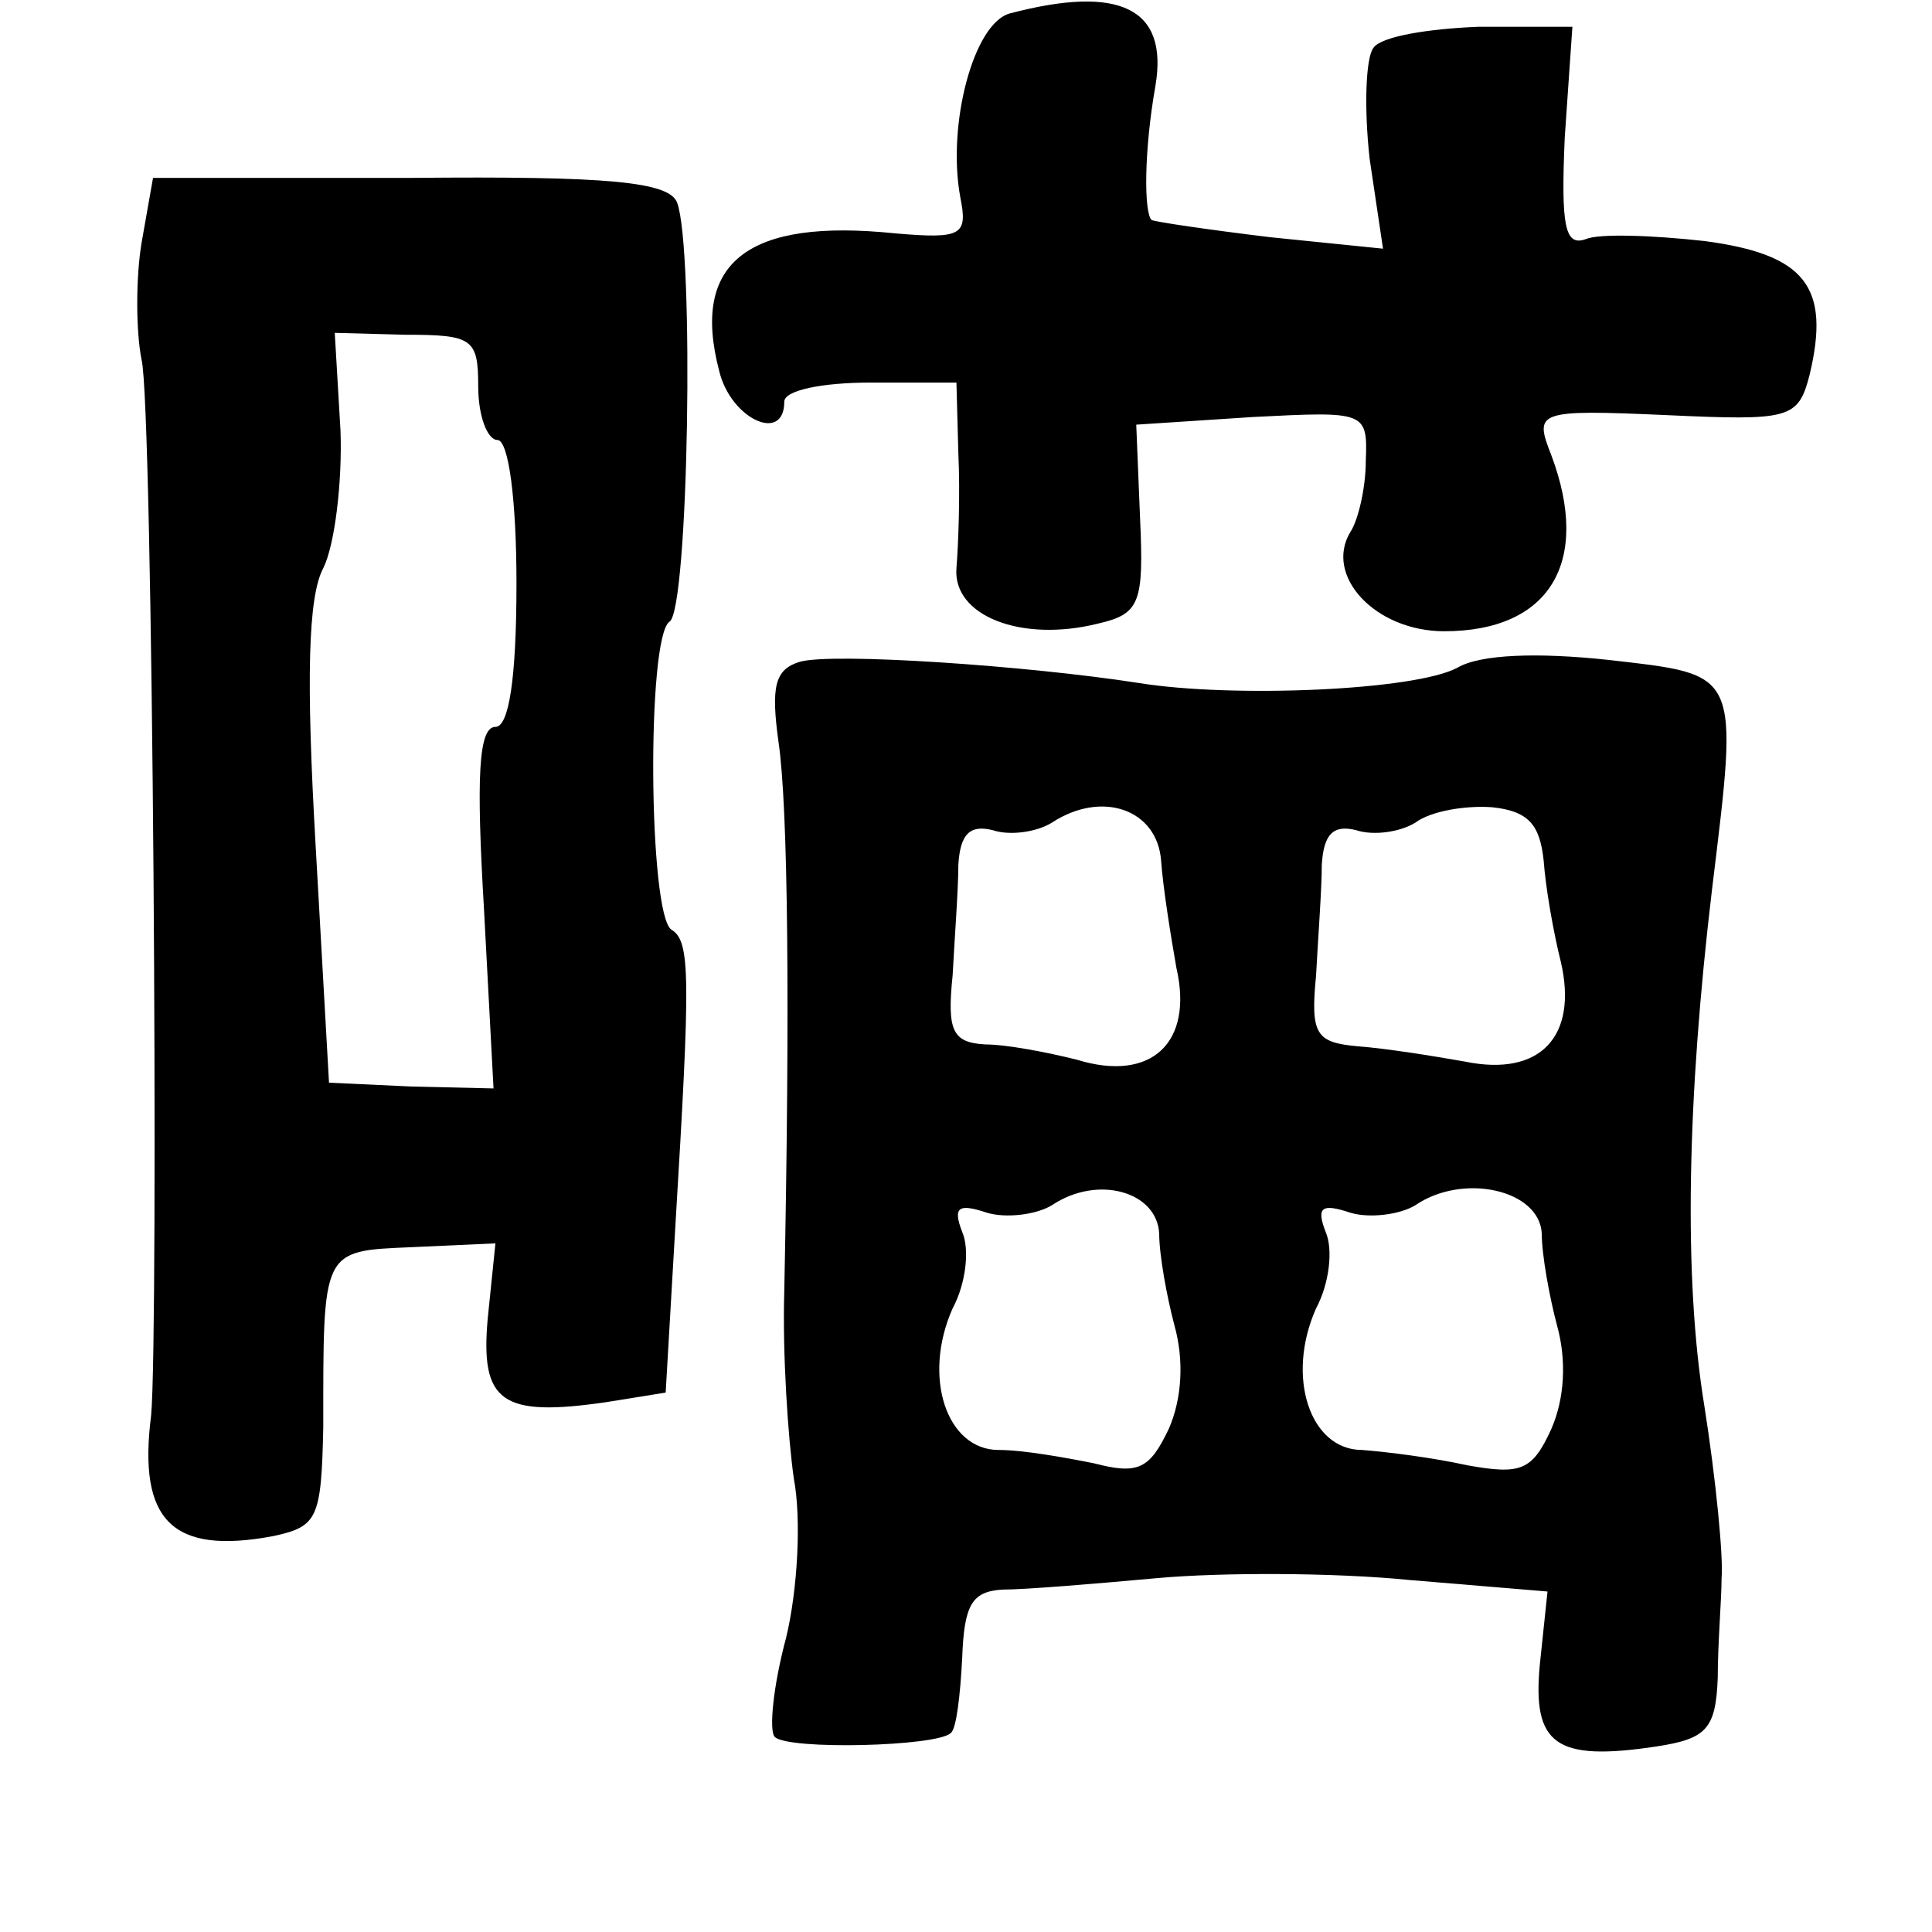 <?xml version="1.0" standalone="no"?>
<!DOCTYPE svg PUBLIC "-//W3C//DTD SVG 20010904//EN"
 "http://www.w3.org/TR/2001/REC-SVG-20010904/DTD/svg10.dtd">
<svg version="1.0" xmlns="http://www.w3.org/2000/svg"
 width="101pt" height="101pt" viewBox="0 0 101 101"
 preserveAspectRatio="xMidYMid meet">
<g transform="translate(0,101) scale(0.1,-0.1)"
fill="#000000" stroke="none">
<path d="M528 1003 c-19 -5 -33 -58 -26 -96 4 -20 1 -22 -34 -19 -77 8 -107
-15 -92 -72 6 -25 34 -38 34 -16 0 6 20 10 45 10 l45 0 1 -37 c1 -21 0 -48 -1
-60 -2 -25 34 -39 74 -29 22 5 24 11 22 55 l-2 49 61 4 c59 3 60 3 59 -23 0
-14 -4 -31 -8 -37 -14 -23 13 -52 49 -52 55 0 77 36 56 92 -9 23 -8 24 60 21
65 -3 69 -2 75 21 11 46 -2 63 -55 70 -27 3 -55 4 -62 1 -11 -4 -13 7 -11 53
l4 58 -49 0 c-26 -1 -51 -5 -55 -11 -4 -5 -5 -31 -2 -58 l7 -47 -59 6 c-33 4
-60 8 -62 9 -4 4 -4 36 2 70 7 41 -19 53 -76 38z"/>
<path d="M74 883 c-3 -18 -3 -46 0 -61 6 -23 9 -509 5 -552 -7 -55 11 -73 64
-63 23 5 25 9 26 57 0 93 -1 92 46 94 l44 2 -4 -39 c-4 -44 7 -52 62 -44 l31
5 5 86 c8 132 8 150 -2 156 -12 8 -13 153 -1 161 10 6 13 195 4 219 -4 11 -36
14 -139 13 l-135 0 -6 -34z m176 -75 c0 -16 5 -28 10 -28 6 0 10 -32 10 -75 0
-50 -4 -75 -11 -75 -9 0 -10 -27 -6 -95 l5 -94 -43 1 -43 2 -7 124 c-5 87 -4
130 4 145 6 12 10 45 9 72 l-3 51 37 -1 c35 0 38 -2 38 -27z"/>
<path d="M418 664 c-13 -4 -15 -13 -11 -42 5 -34 6 -138 3 -287 -1 -33 2 -77
5 -98 4 -21 2 -58 -4 -83 -7 -26 -9 -49 -6 -52 7 -7 85 -5 92 2 3 2 5 20 6 39
1 28 5 35 21 36 12 0 48 3 81 6 33 3 92 3 132 -1 l72 -6 -4 -38 c-4 -42 8 -51
61 -43 26 4 31 9 32 36 0 18 2 41 2 52 1 11 -3 52 -9 90 -11 67 -9 161 4 270
14 115 15 112 -54 120 -37 4 -67 3 -79 -4 -22 -12 -118 -16 -167 -8 -58 9
-160 16 -177 11z m189 -104 c1 -14 5 -39 8 -56 9 -39 -13 -60 -52 -48 -16 4
-37 8 -48 8 -17 1 -20 7 -17 36 1 19 3 45 3 58 1 16 6 21 18 18 9 -3 23 -1 31
4 26 17 55 7 57 -20z m200 0 c1 -14 5 -37 9 -53 9 -39 -11 -60 -50 -52 -17 3
-42 7 -56 8 -22 2 -25 6 -22 37 1 19 3 45 3 58 1 16 6 21 18 18 9 -3 23 -1 31
4 8 6 26 9 40 8 19 -2 25 -9 27 -28z m-201 -195 c0 -11 4 -33 8 -48 5 -18 4
-38 -3 -54 -10 -21 -16 -24 -39 -18 -15 3 -37 7 -50 7 -27 0 -40 38 -24 74 7
13 9 31 5 40 -5 13 -2 15 13 10 10 -3 26 -1 34 4 24 16 55 7 56 -15z m200 0
c0 -11 4 -33 8 -48 5 -18 4 -38 -3 -54 -10 -22 -16 -24 -44 -19 -18 4 -42 7
-55 8 -27 0 -40 38 -24 74 7 13 9 31 5 40 -5 13 -2 15 13 10 10 -3 26 -1 34 4
25 17 65 8 66 -15z"/>
</g>
</svg>
